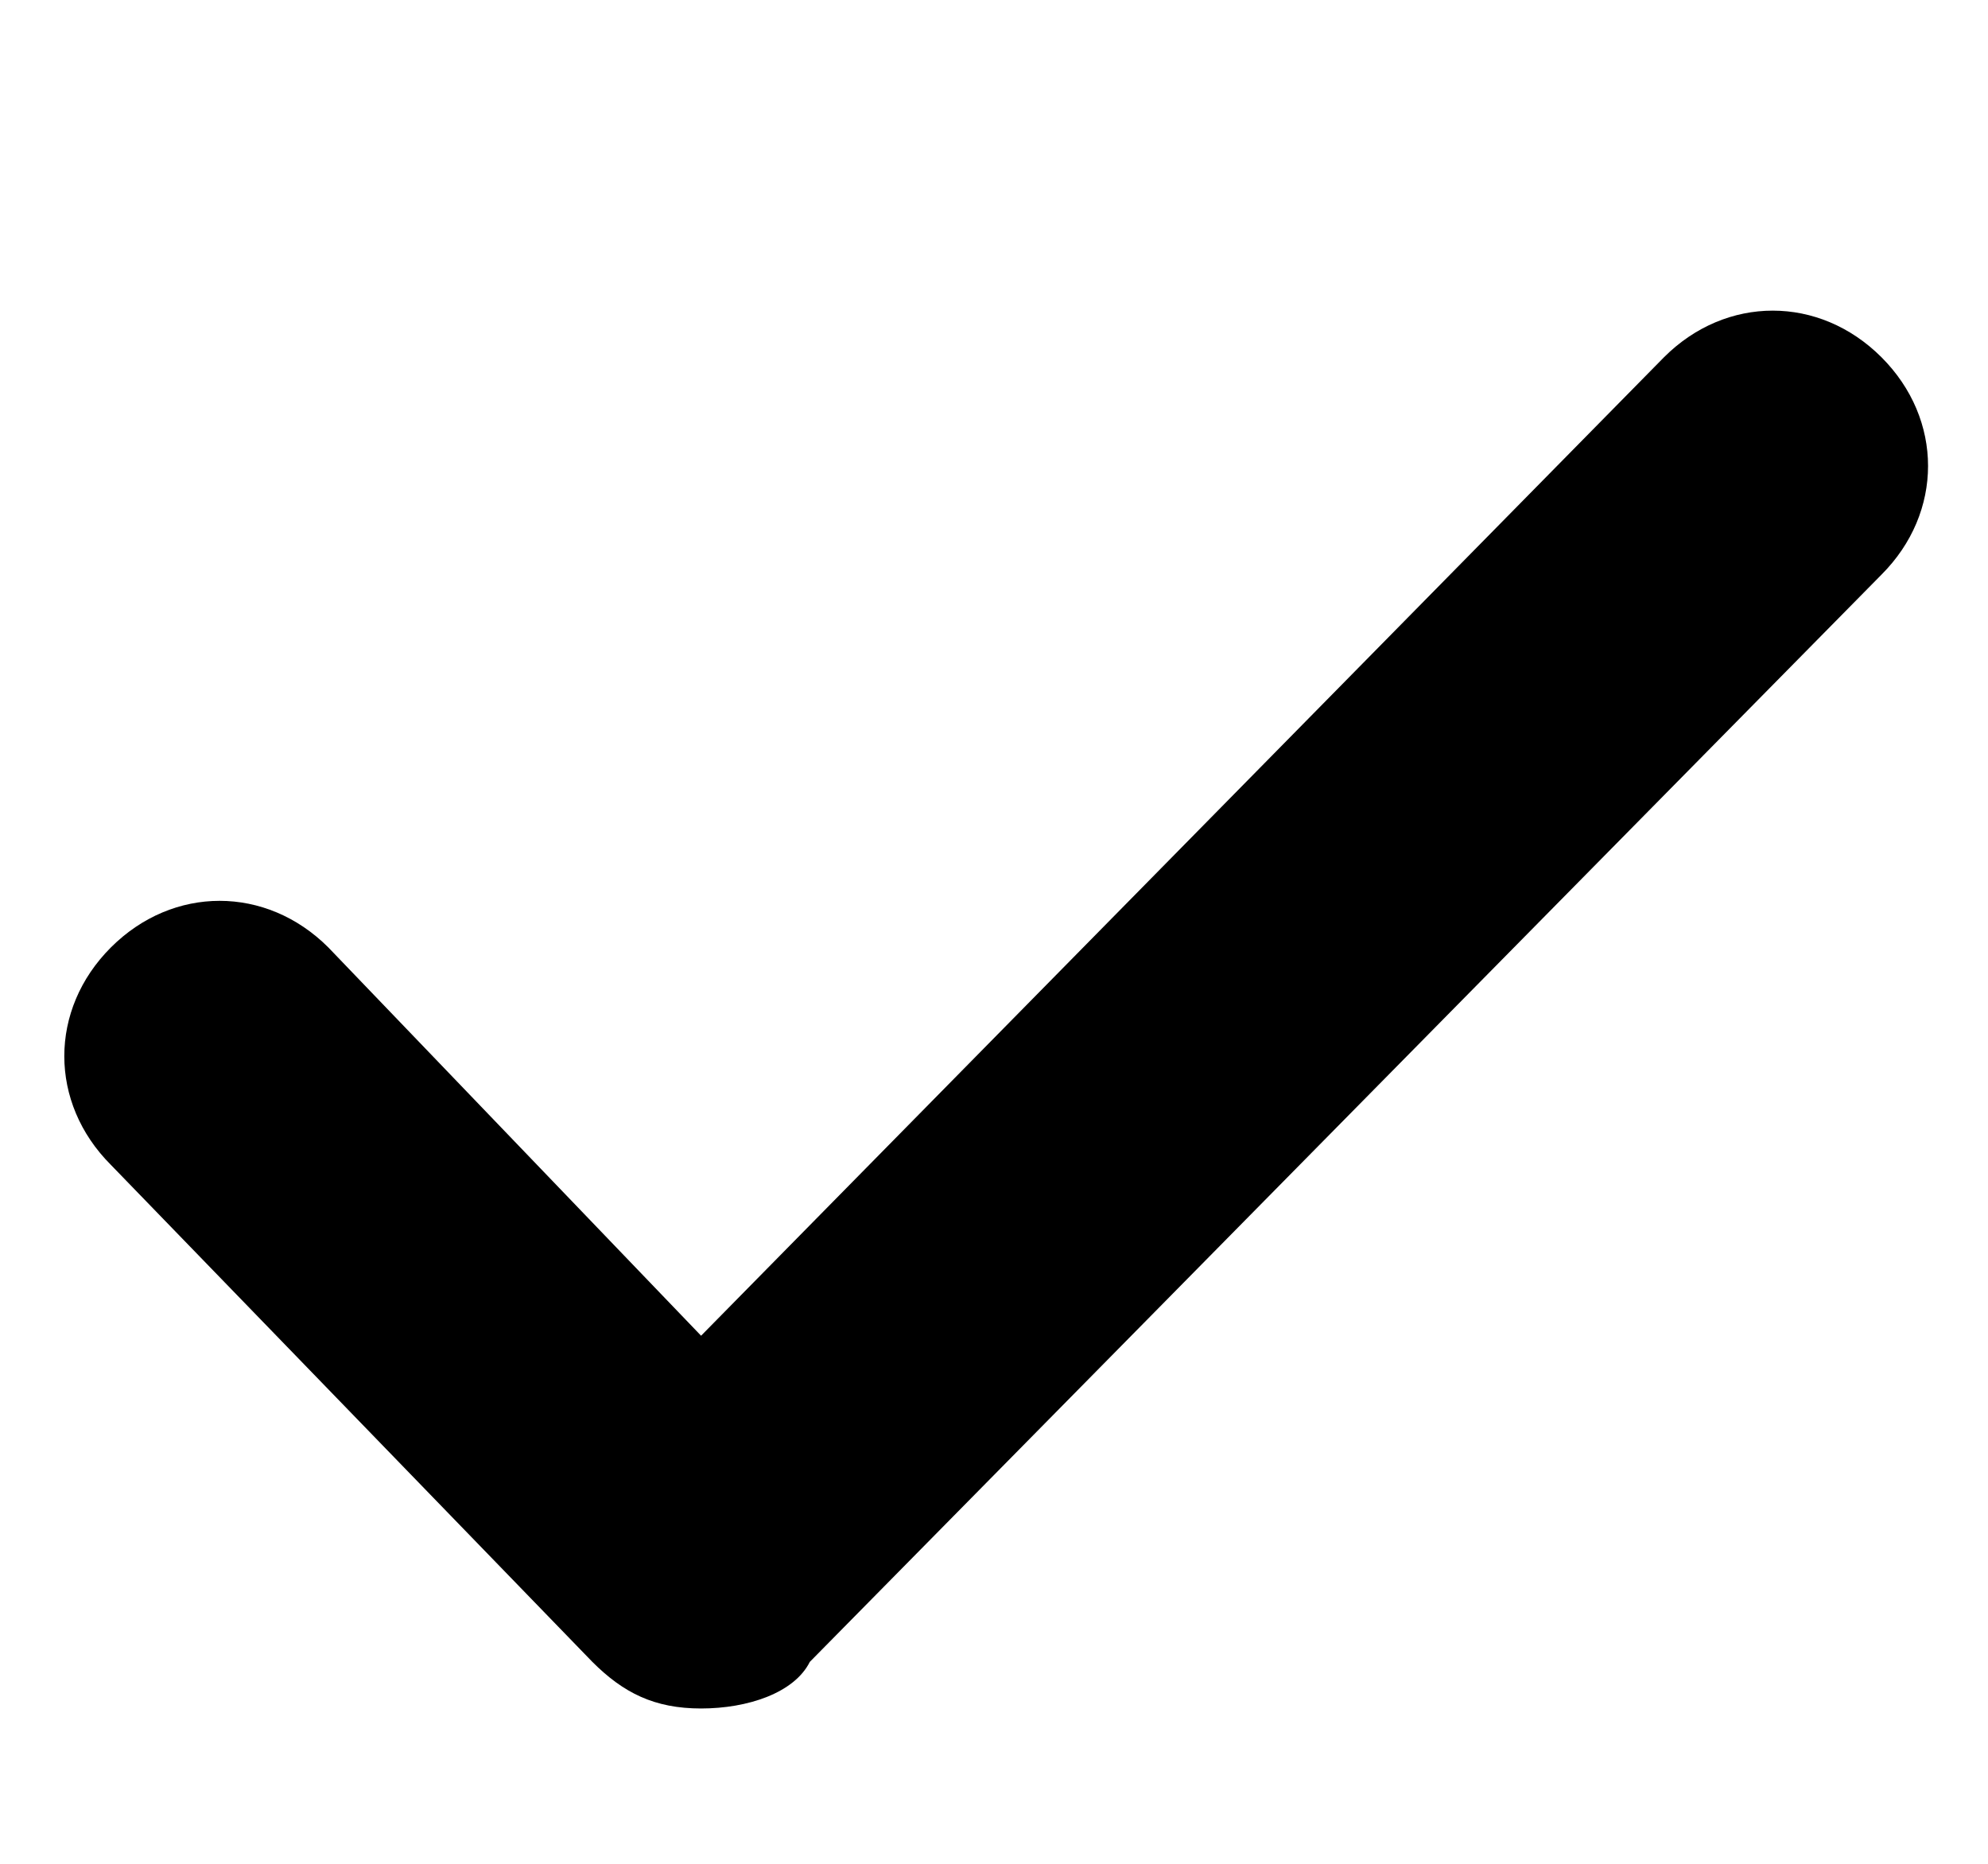 <svg xmlns="http://www.w3.org/2000/svg" viewBox="0 0 12.8 12"><path d="M4.514 11c-.3 0-.5-.1-.7-.3l-3.1-3.2c-.4-.4-.4-1 0-1.4.4-.4 1-.4 1.4 0l2.4 2.5 6.2-6.3c.4-.4 1-.4 1.4 0 .4.4.4 1 0 1.4l-6.9 7c-.1.2-.4.3-.7.3z"/></svg>